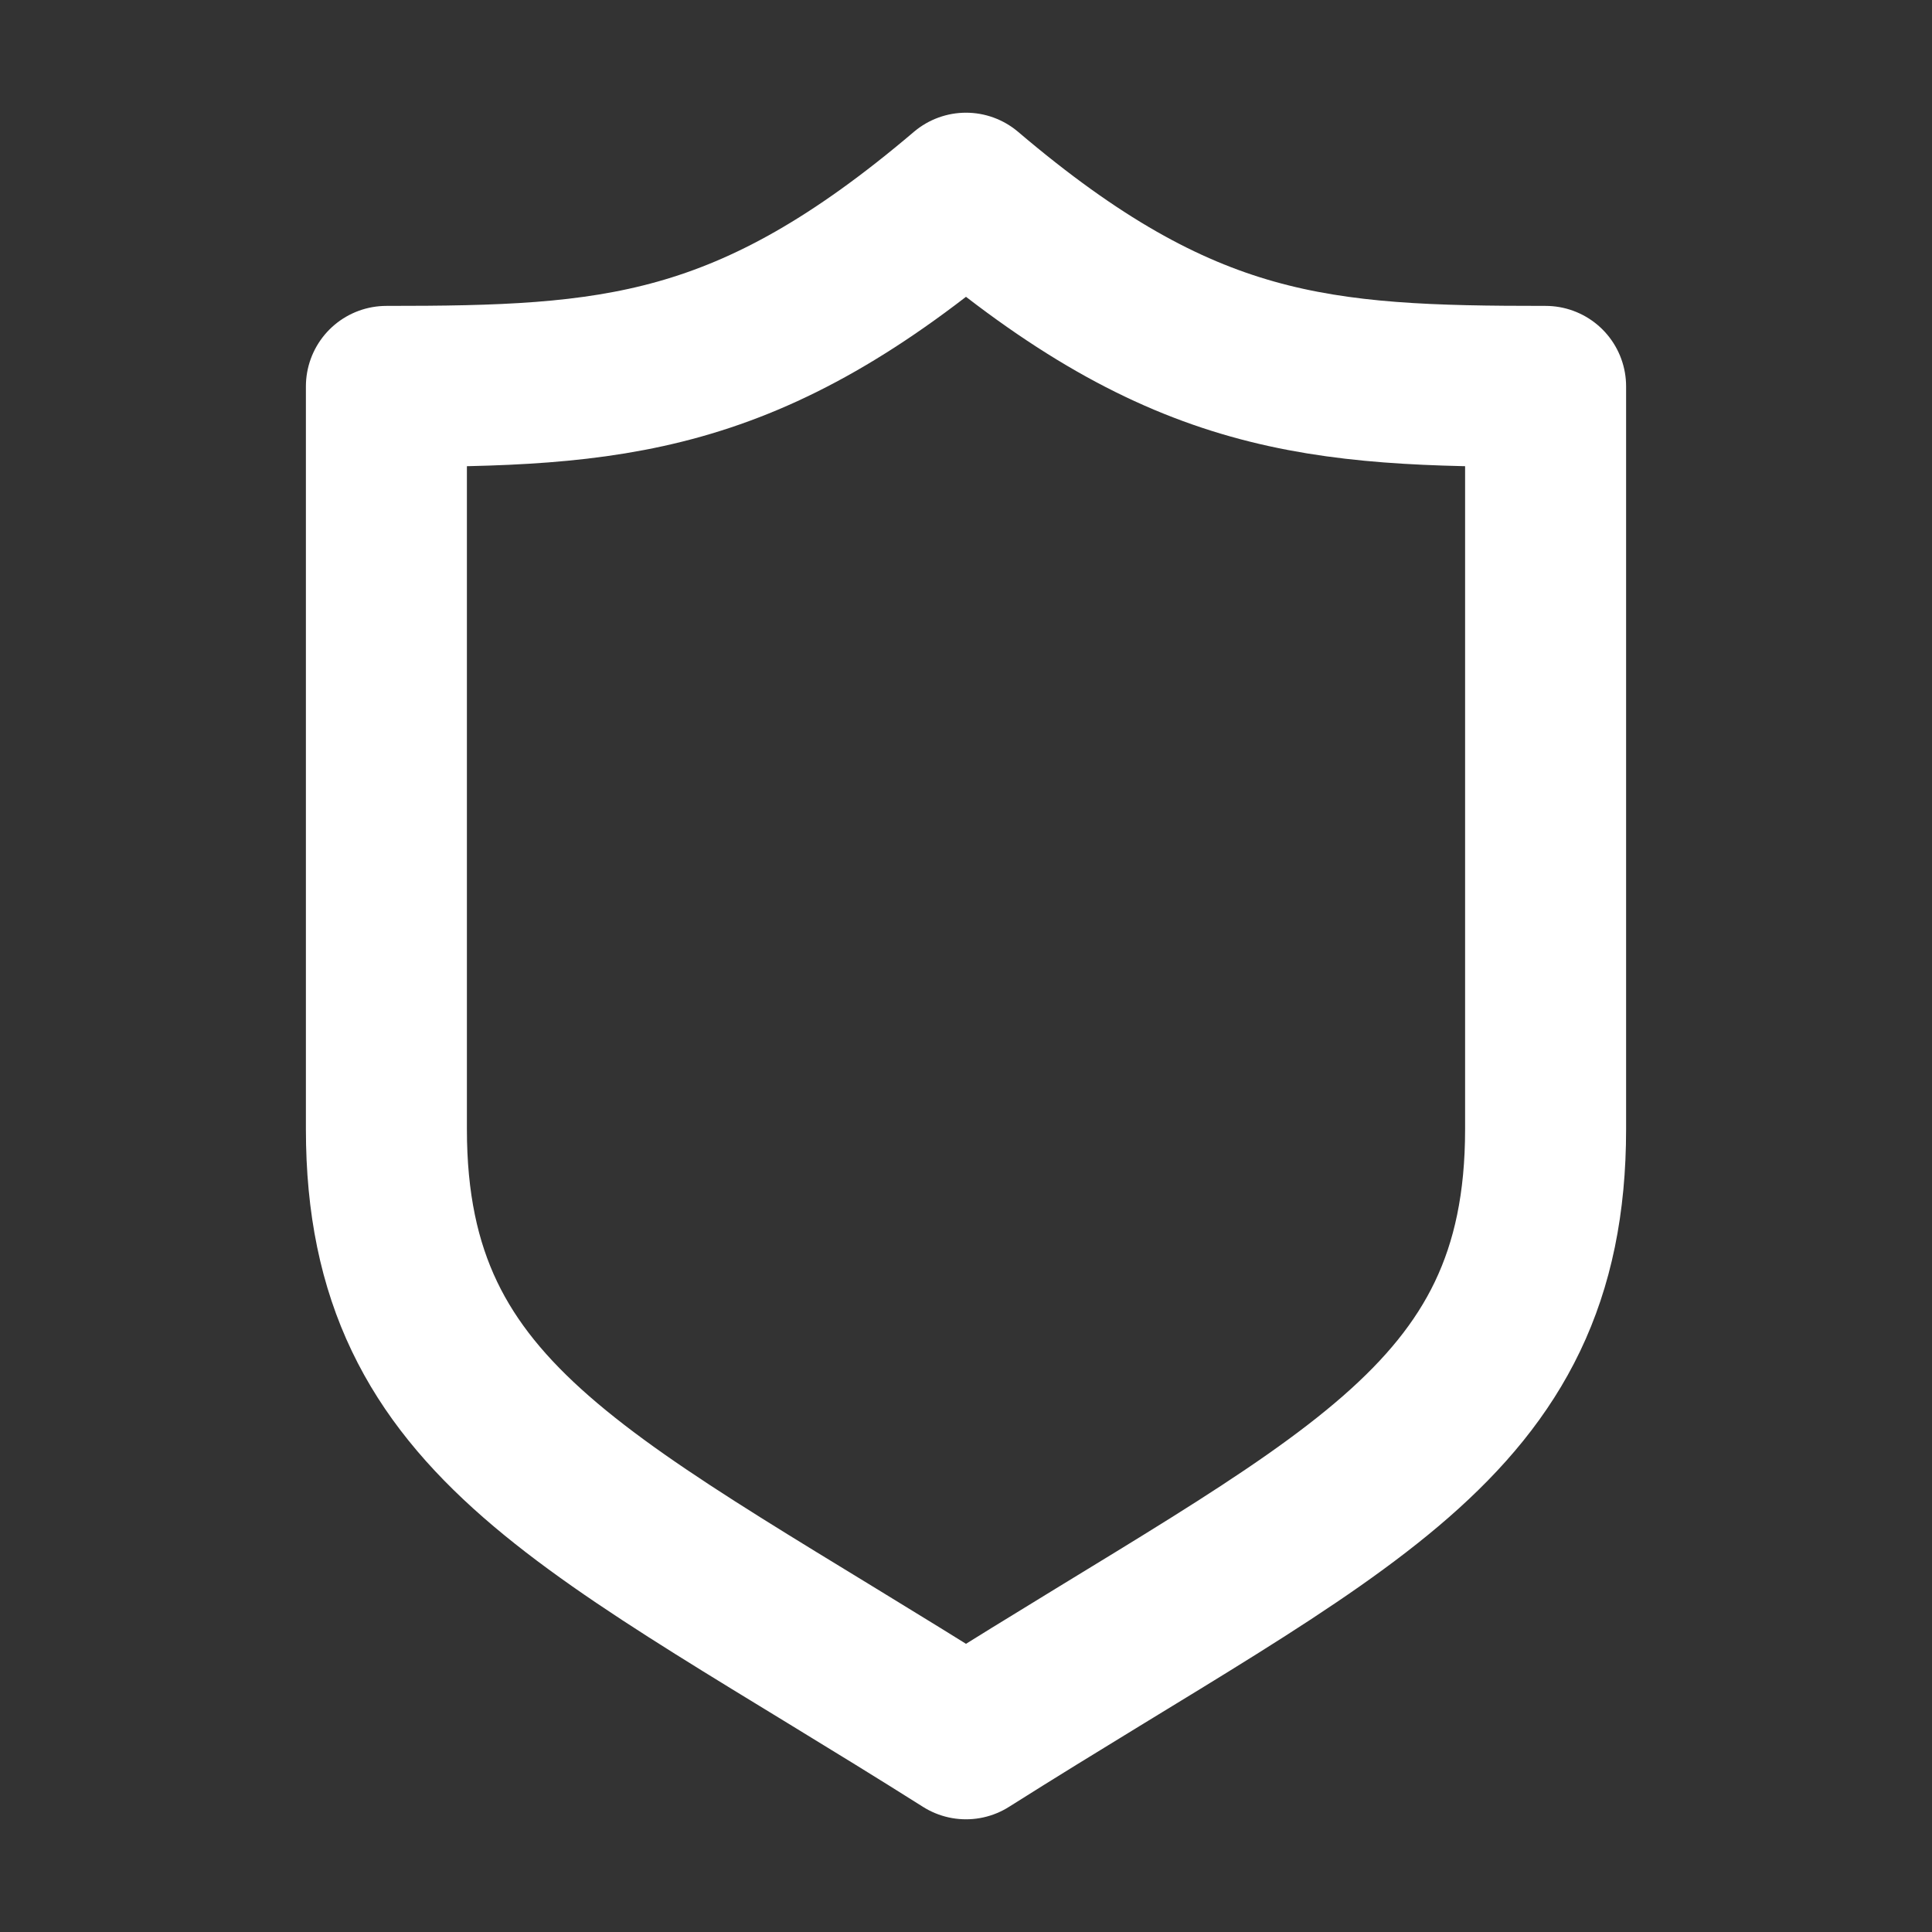 <svg width="24" height="24" viewBox="0 0 24 24" fill="none" xmlns="http://www.w3.org/2000/svg">
<rect x="0" y="0" width="24" height="24" fill="#333333" stroke="none"/>
<path d="M12 2.4C9.303 4.693 7.613 4.8 4.8 4.8V14.028C4.8 17.71 7.362 18.671 12 21.6C16.637 18.671 19.2 17.71 19.2 14.028C19.2 10.346 19.2 4.8 19.2 4.8C16.387 4.8 14.697 4.693 12 2.4Z" stroke="white" stroke-width="2" stroke-linejoin="round"/>
</svg>

